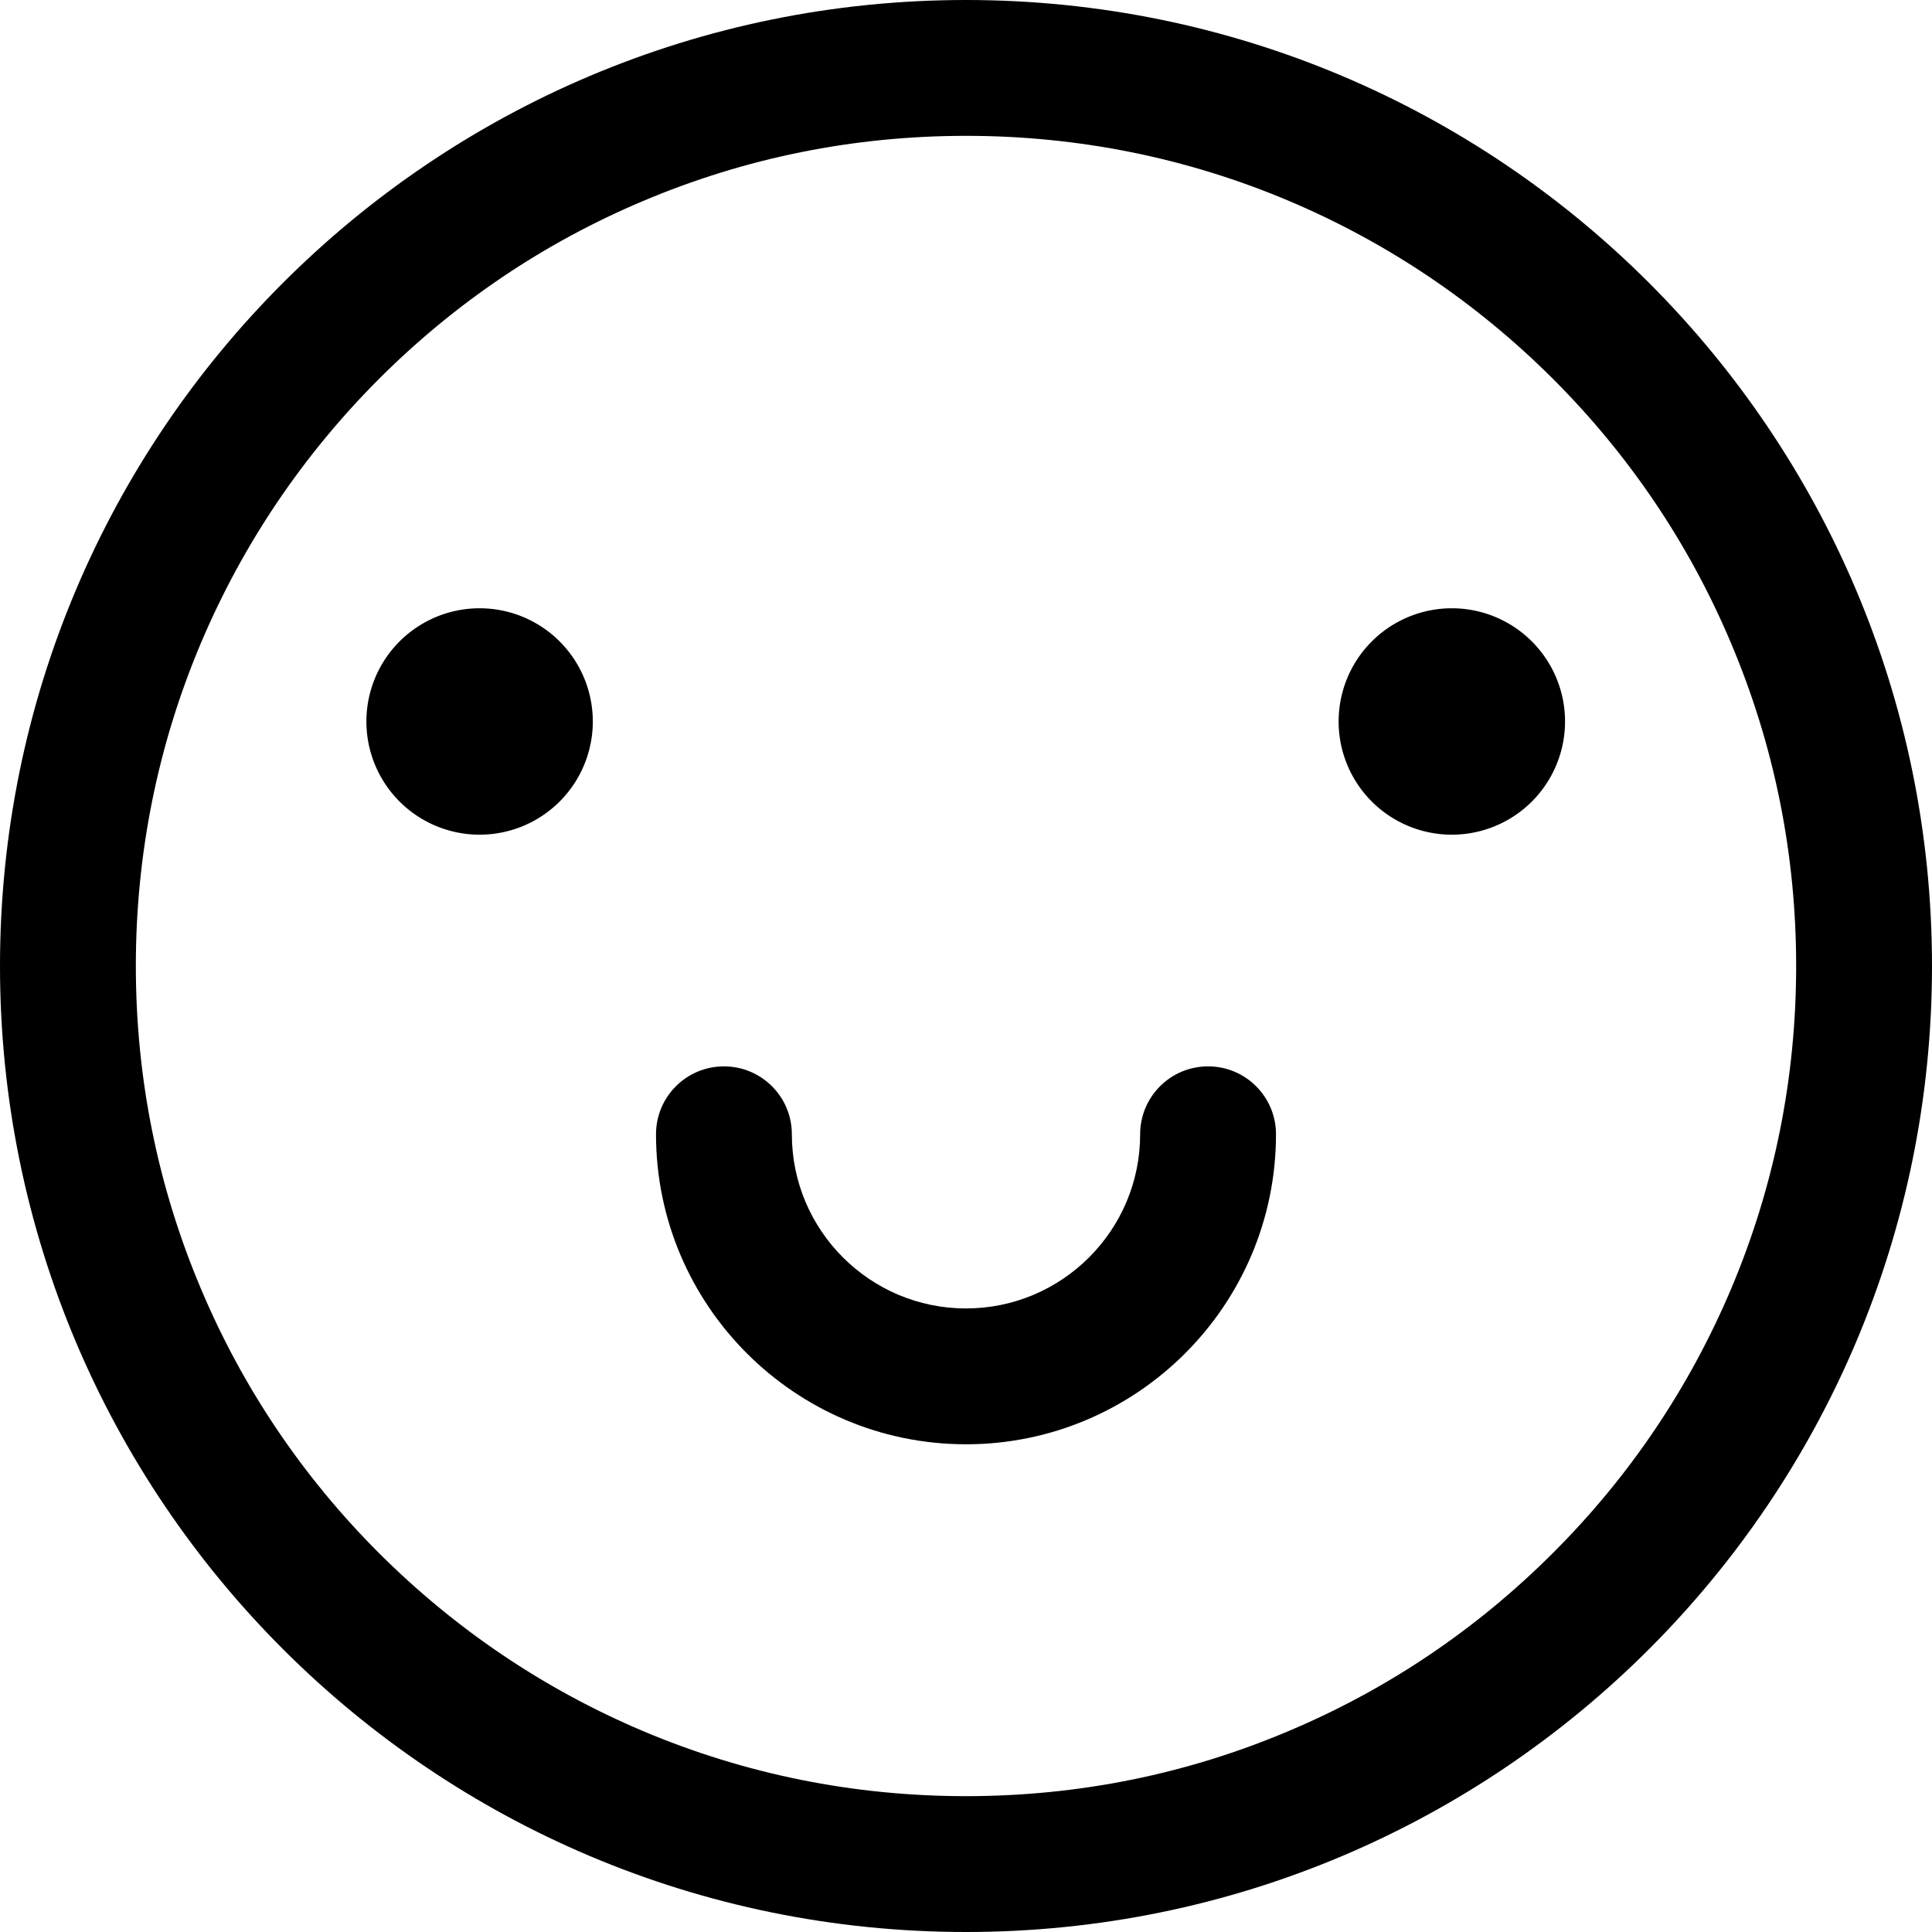 <?xml version="1.0" encoding="utf-8"?>

<svg id="smile-o" viewBox="0 0 1024 1024">
  <path d="M512 0C229.2 0 0 229.2 0 512s229.2 512 512 512 512-229.2 512-512S794.8 0 512 0zM823.1 823.1c-40.4 40.4-87.5 72.2-139.9 94.3C629 940.4 571.4 952 512 952s-117-11.6-171.2-34.5c-52.4-22.2-99.4-53.9-139.9-94.3-40.4-40.4-72.2-87.5-94.3-139.9C83.6 629 72 571.4 72 512s11.6-117 34.5-171.2c22.2-52.4 53.9-99.4 94.3-139.9 40.4-40.4 87.5-72.2 139.9-94.3C395 83.6 452.6 72 512 72s117 11.6 171.2 34.5c52.4 22.2 99.4 53.9 139.9 94.3 40.4 40.4 72.2 87.5 94.3 139.9C940.4 395 952 452.6 952 512s-11.6 117-34.5 171.2C895.3 735.6 863.6 782.7 823.1 823.1z"></path>
  <path d="M640.3 565.2c-19.9 0-36 16.1-36 36 0 50.9-41.4 92.3-92.3 92.3s-92.3-41.4-92.3-92.3c0-19.9-16.1-36-36-36s-36 16.1-36 36c0 90.6 73.7 164.3 164.3 164.3s164.3-73.7 164.3-164.3C676.3 581.3 660.2 565.2 640.3 565.2z"></path>
  <path d="M254.2 382.4m-60 0a60 60 0 1 0 120 0 60 60 0 1 0-120 0Z"></path>
  <path d="M769.5 382.4m-60 0a60 60 0 1 0 120 0 60 60 0 1 0-120 0Z"></path>
</svg>